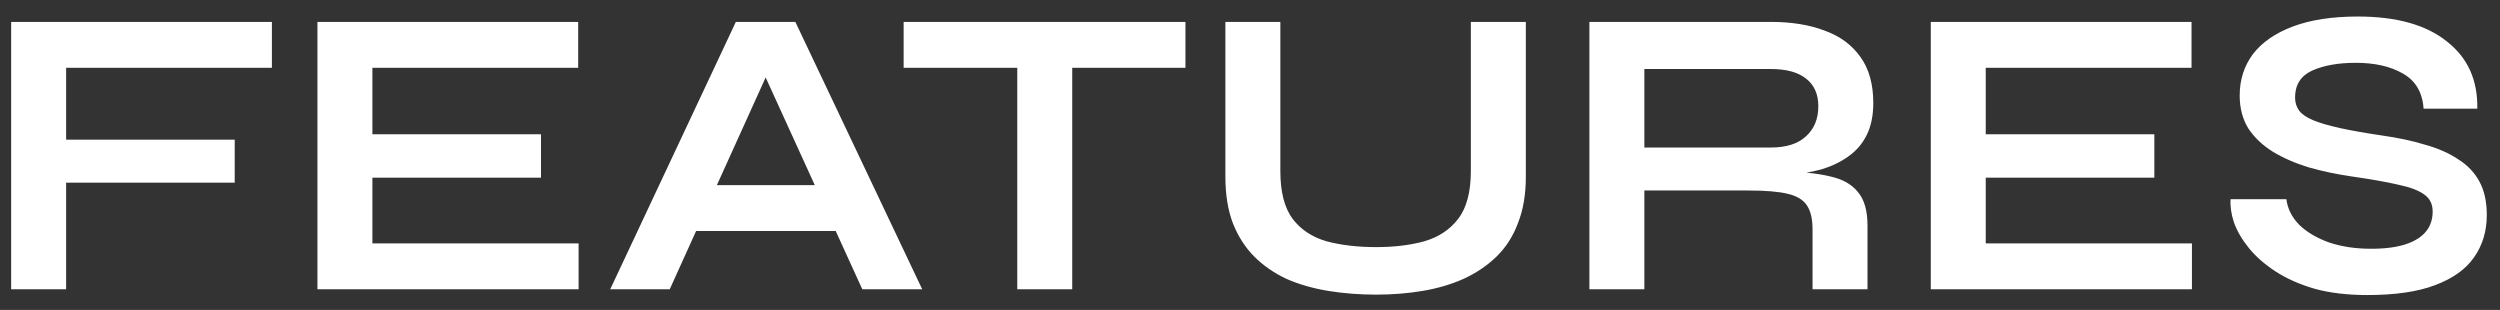 <svg width="121" height="15" viewBox="0 0 121 15" fill="none" xmlns="http://www.w3.org/2000/svg">
<rect x="0" y="0" width="121" height="15" fill="#333333" stroke="none"/>
<path d="M13.16 1.06V3.28H3.2V6.76H11.36V8.84H3.2V14H0.54V1.06H13.16ZM18.024 8.6V11.78H28.004V14H15.364V1.06H27.984V3.28H18.024V6.5H26.184V8.6H18.024ZM32.755 11.18V8.96H41.315V11.18H32.755ZM29.535 14L35.615 1.06H38.495L44.635 14H41.735L36.415 2.34H37.695L32.415 14H29.535ZM43.736 1.06H57.376V3.28H43.736V1.06ZM49.236 3H51.896V14H49.236V3ZM71.189 8.28V1.06H73.85V8.56C73.85 9.413 73.723 10.16 73.469 10.8C73.23 11.44 72.883 11.98 72.43 12.42C71.976 12.86 71.443 13.22 70.829 13.5C70.23 13.767 69.57 13.96 68.85 14.08C68.143 14.2 67.396 14.26 66.609 14.26C65.796 14.26 65.023 14.2 64.29 14.08C63.556 13.96 62.883 13.767 62.27 13.5C61.669 13.22 61.15 12.86 60.709 12.42C60.27 11.98 59.923 11.44 59.669 10.8C59.429 10.16 59.309 9.413 59.309 8.56V1.06H61.969V8.28C61.969 9.293 62.169 10.067 62.569 10.6C62.969 11.12 63.516 11.48 64.21 11.68C64.916 11.867 65.716 11.96 66.609 11.96C67.476 11.96 68.249 11.867 68.93 11.68C69.623 11.48 70.169 11.12 70.57 10.6C70.983 10.067 71.189 9.293 71.189 8.28ZM76.927 14V1.06H85.707C86.707 1.06 87.573 1.2 88.307 1.48C89.053 1.747 89.633 2.173 90.047 2.76C90.46 3.333 90.667 4.073 90.667 4.98C90.667 5.593 90.56 6.113 90.347 6.54C90.133 6.967 89.833 7.313 89.447 7.58C89.073 7.847 88.64 8.053 88.147 8.2C87.653 8.333 87.127 8.42 86.567 8.46L86.287 8.3C87.22 8.313 87.987 8.393 88.587 8.54C89.187 8.673 89.633 8.927 89.927 9.3C90.233 9.66 90.387 10.2 90.387 10.92V14H87.727V11.1C87.727 10.607 87.64 10.227 87.467 9.96C87.293 9.68 86.98 9.487 86.527 9.38C86.087 9.273 85.447 9.22 84.607 9.22H79.587V14H76.927ZM79.587 7.14H85.707C86.453 7.14 87.02 6.96 87.407 6.6C87.807 6.24 88.007 5.753 88.007 5.14C88.007 4.553 87.807 4.107 87.407 3.8C87.02 3.493 86.453 3.34 85.707 3.34H79.587V7.14ZM96.11 8.6V11.78H106.09V14H93.45V1.06H106.07V3.28H96.11V6.5H104.27V8.6H96.11ZM107.961 9.64H110.661C110.715 10.093 110.921 10.507 111.281 10.88C111.655 11.24 112.141 11.527 112.741 11.74C113.341 11.94 114.015 12.04 114.761 12.04C115.441 12.04 116.001 11.967 116.441 11.82C116.881 11.673 117.208 11.467 117.421 11.2C117.635 10.933 117.741 10.613 117.741 10.24C117.741 9.88 117.608 9.607 117.341 9.42C117.075 9.22 116.655 9.06 116.081 8.94C115.508 8.807 114.755 8.673 113.821 8.54C113.088 8.433 112.395 8.287 111.741 8.1C111.088 7.9 110.508 7.647 110.001 7.34C109.508 7.033 109.115 6.66 108.821 6.22C108.541 5.767 108.401 5.233 108.401 4.62C108.401 3.86 108.615 3.193 109.041 2.62C109.481 2.047 110.128 1.6 110.981 1.28C111.835 0.96 112.881 0.8 114.121 0.8C115.988 0.8 117.421 1.2 118.421 2C119.435 2.787 119.928 3.873 119.901 5.26H117.301C117.248 4.473 116.915 3.907 116.301 3.56C115.701 3.213 114.941 3.04 114.021 3.04C113.168 3.04 112.461 3.167 111.901 3.42C111.355 3.673 111.081 4.107 111.081 4.72C111.081 4.96 111.148 5.173 111.281 5.36C111.415 5.533 111.641 5.687 111.961 5.82C112.281 5.953 112.715 6.08 113.261 6.2C113.808 6.32 114.488 6.44 115.301 6.56C116.061 6.667 116.748 6.813 117.361 7C117.988 7.173 118.521 7.407 118.961 7.7C119.415 7.98 119.761 8.34 120.001 8.78C120.241 9.22 120.361 9.76 120.361 10.4C120.361 11.187 120.155 11.873 119.741 12.46C119.341 13.033 118.715 13.48 117.861 13.8C117.021 14.12 115.928 14.28 114.581 14.28C113.621 14.28 112.775 14.18 112.041 13.98C111.308 13.767 110.675 13.487 110.141 13.14C109.608 12.793 109.175 12.413 108.841 12C108.508 11.587 108.268 11.173 108.121 10.76C107.988 10.347 107.935 9.973 107.961 9.64Z" fill="white"/>
</svg>
